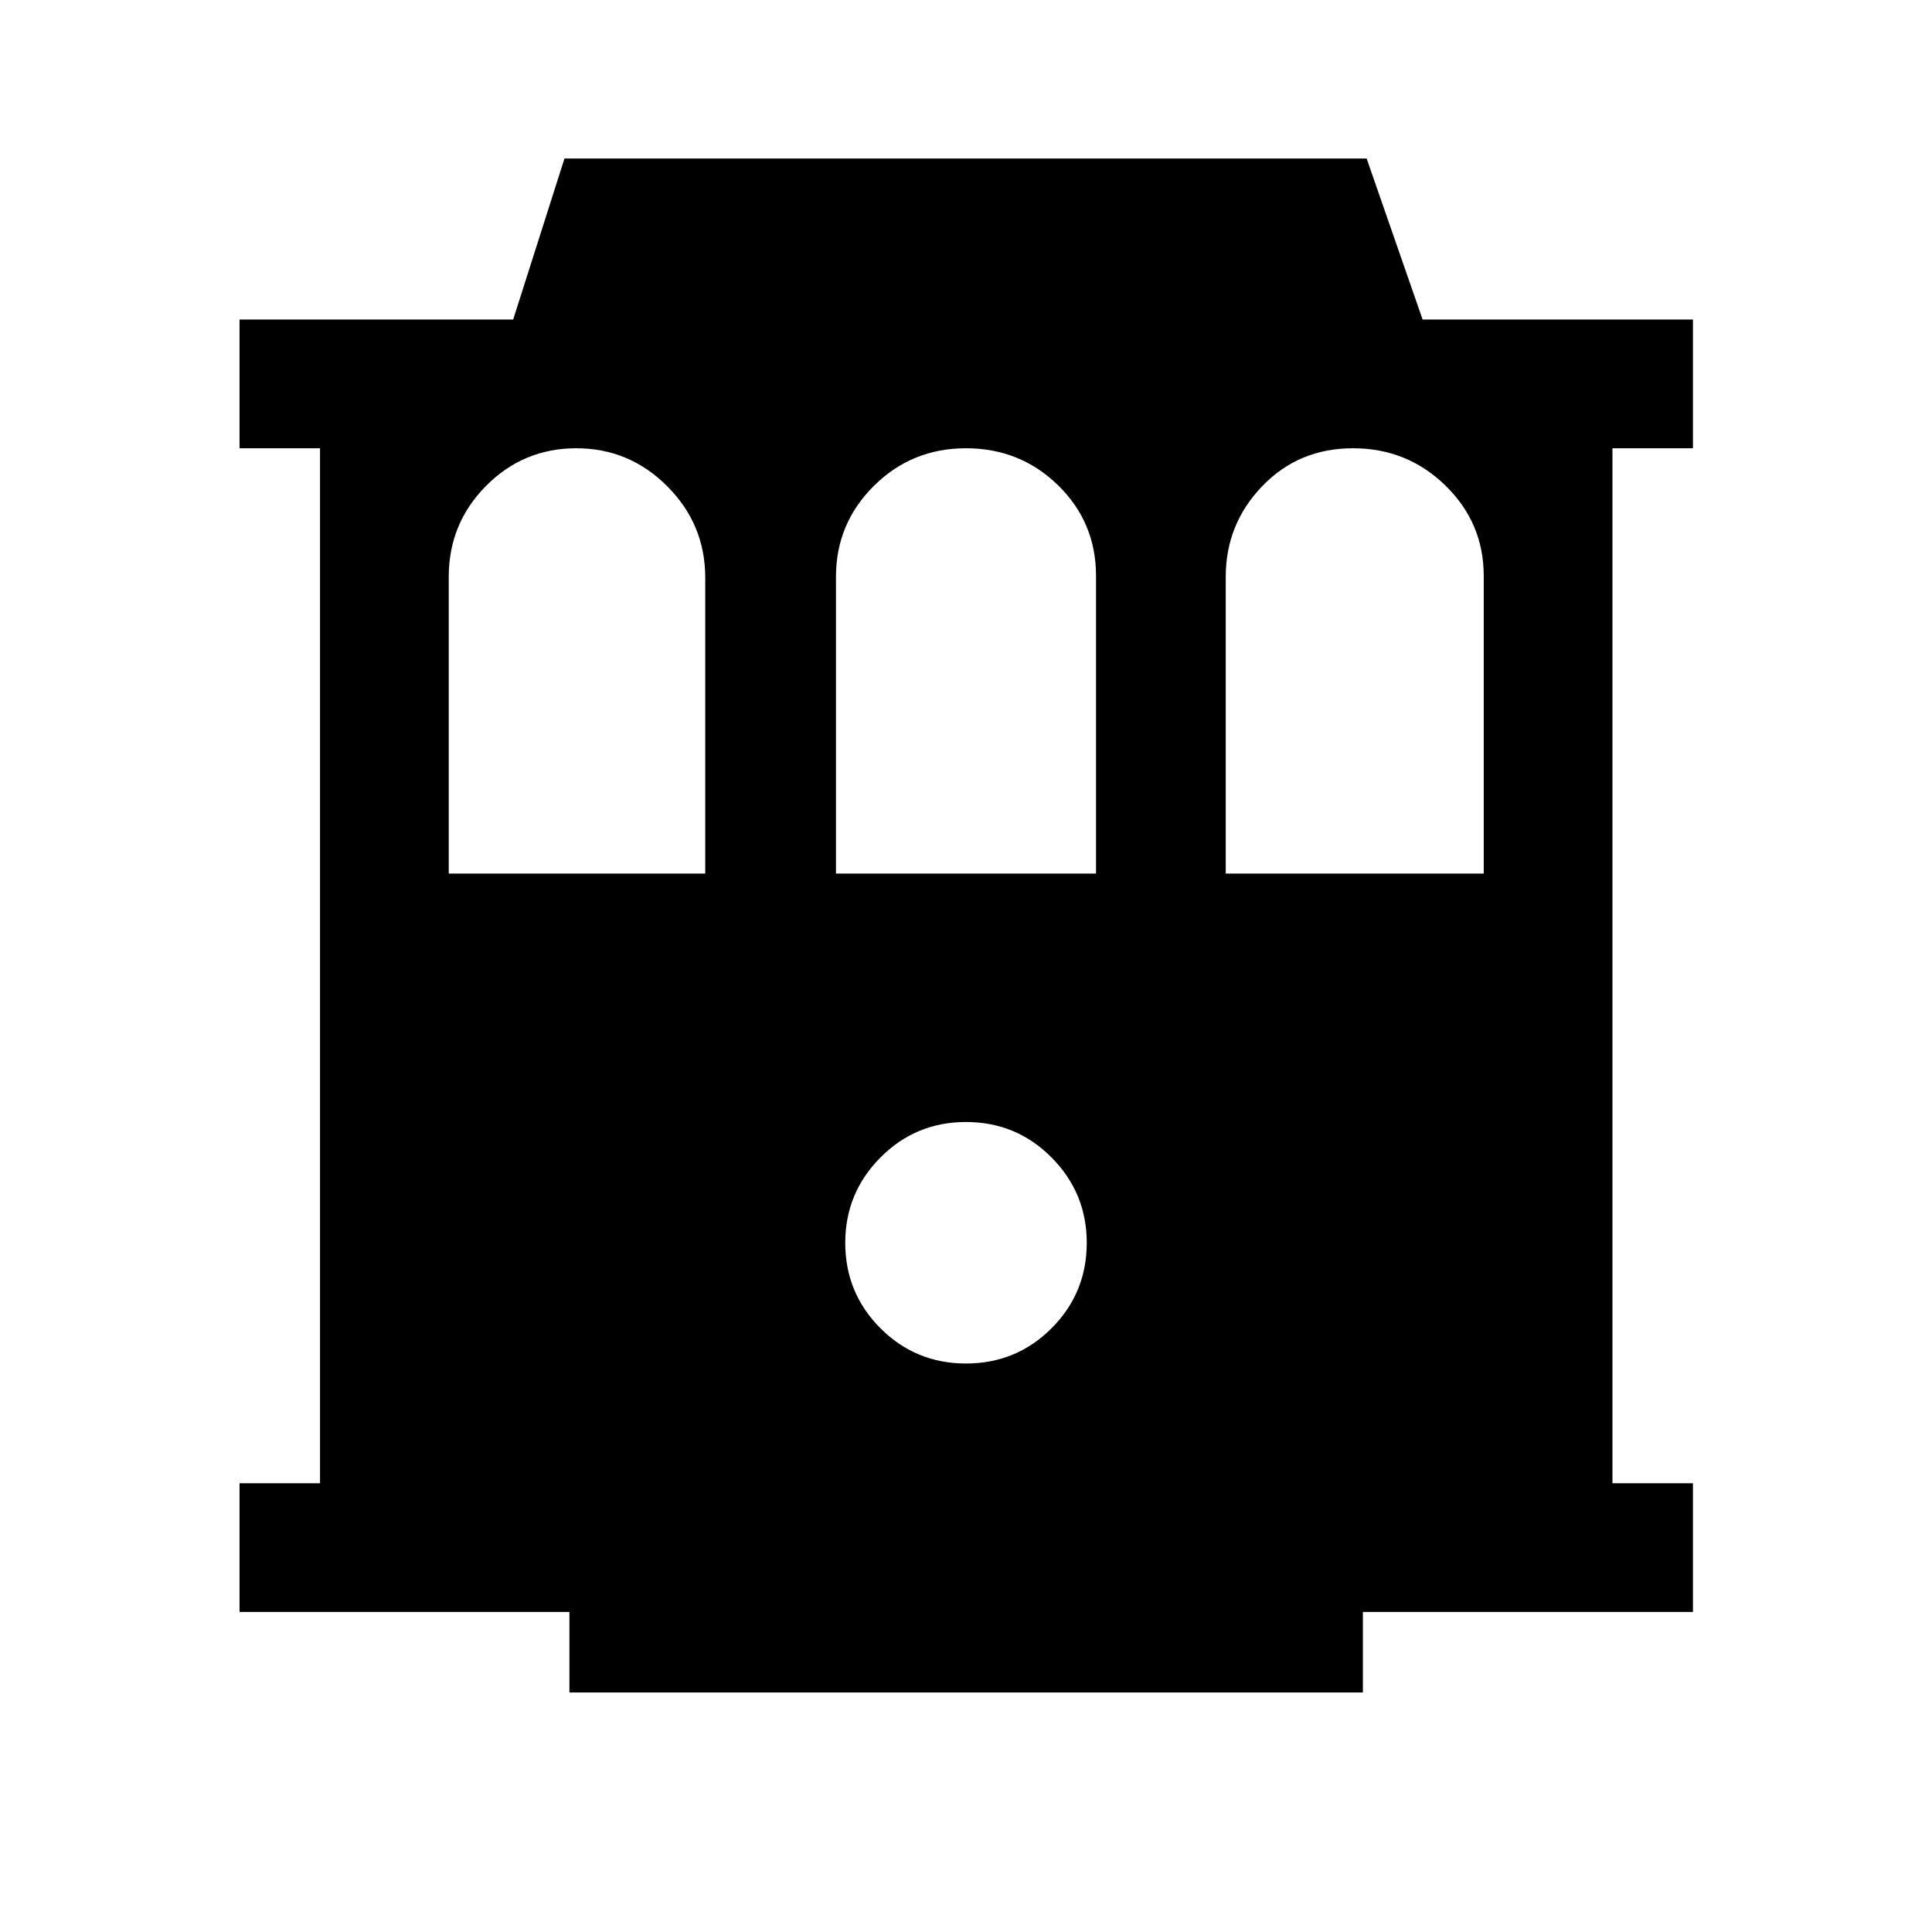 <svg xmlns="http://www.w3.org/2000/svg" height="48" viewBox="0 -960 960 960" width="48"><path d="M282.94-119.02v-40H119.02v-63.96h40v-514.28h-40v-63.96h135.97l25.49-80h398.6l27.81 80h134.33v63.96h-40v514.28h40v63.96H677.21v40H282.94ZM480-282.48q25 0 42.5-17.5t17.5-42.5q0-24.76-17.5-42.38T480-402.48q-25 0-42.5 17.62T420-342.48q0 25 17.5 42.5t42.5 17.5ZM222.98-525.93h127.45v-147.01q0-26.52-18.86-45.42-18.86-18.9-45.19-18.9-26.34 0-44.87 18.7-18.53 18.7-18.53 45.16v147.47Zm192.41 0h129.22v-147.86q0-26.67-18.85-45.07t-45.78-18.4q-26.92 0-45.76 18.7-18.83 18.7-18.83 45.16v147.47Zm193.68 0h128.19v-147.86q0-26.37-19.01-44.92t-45.94-18.55q-27.02 0-45.13 18.85-18.11 18.84-18.11 45.01v147.47Z"/></svg>